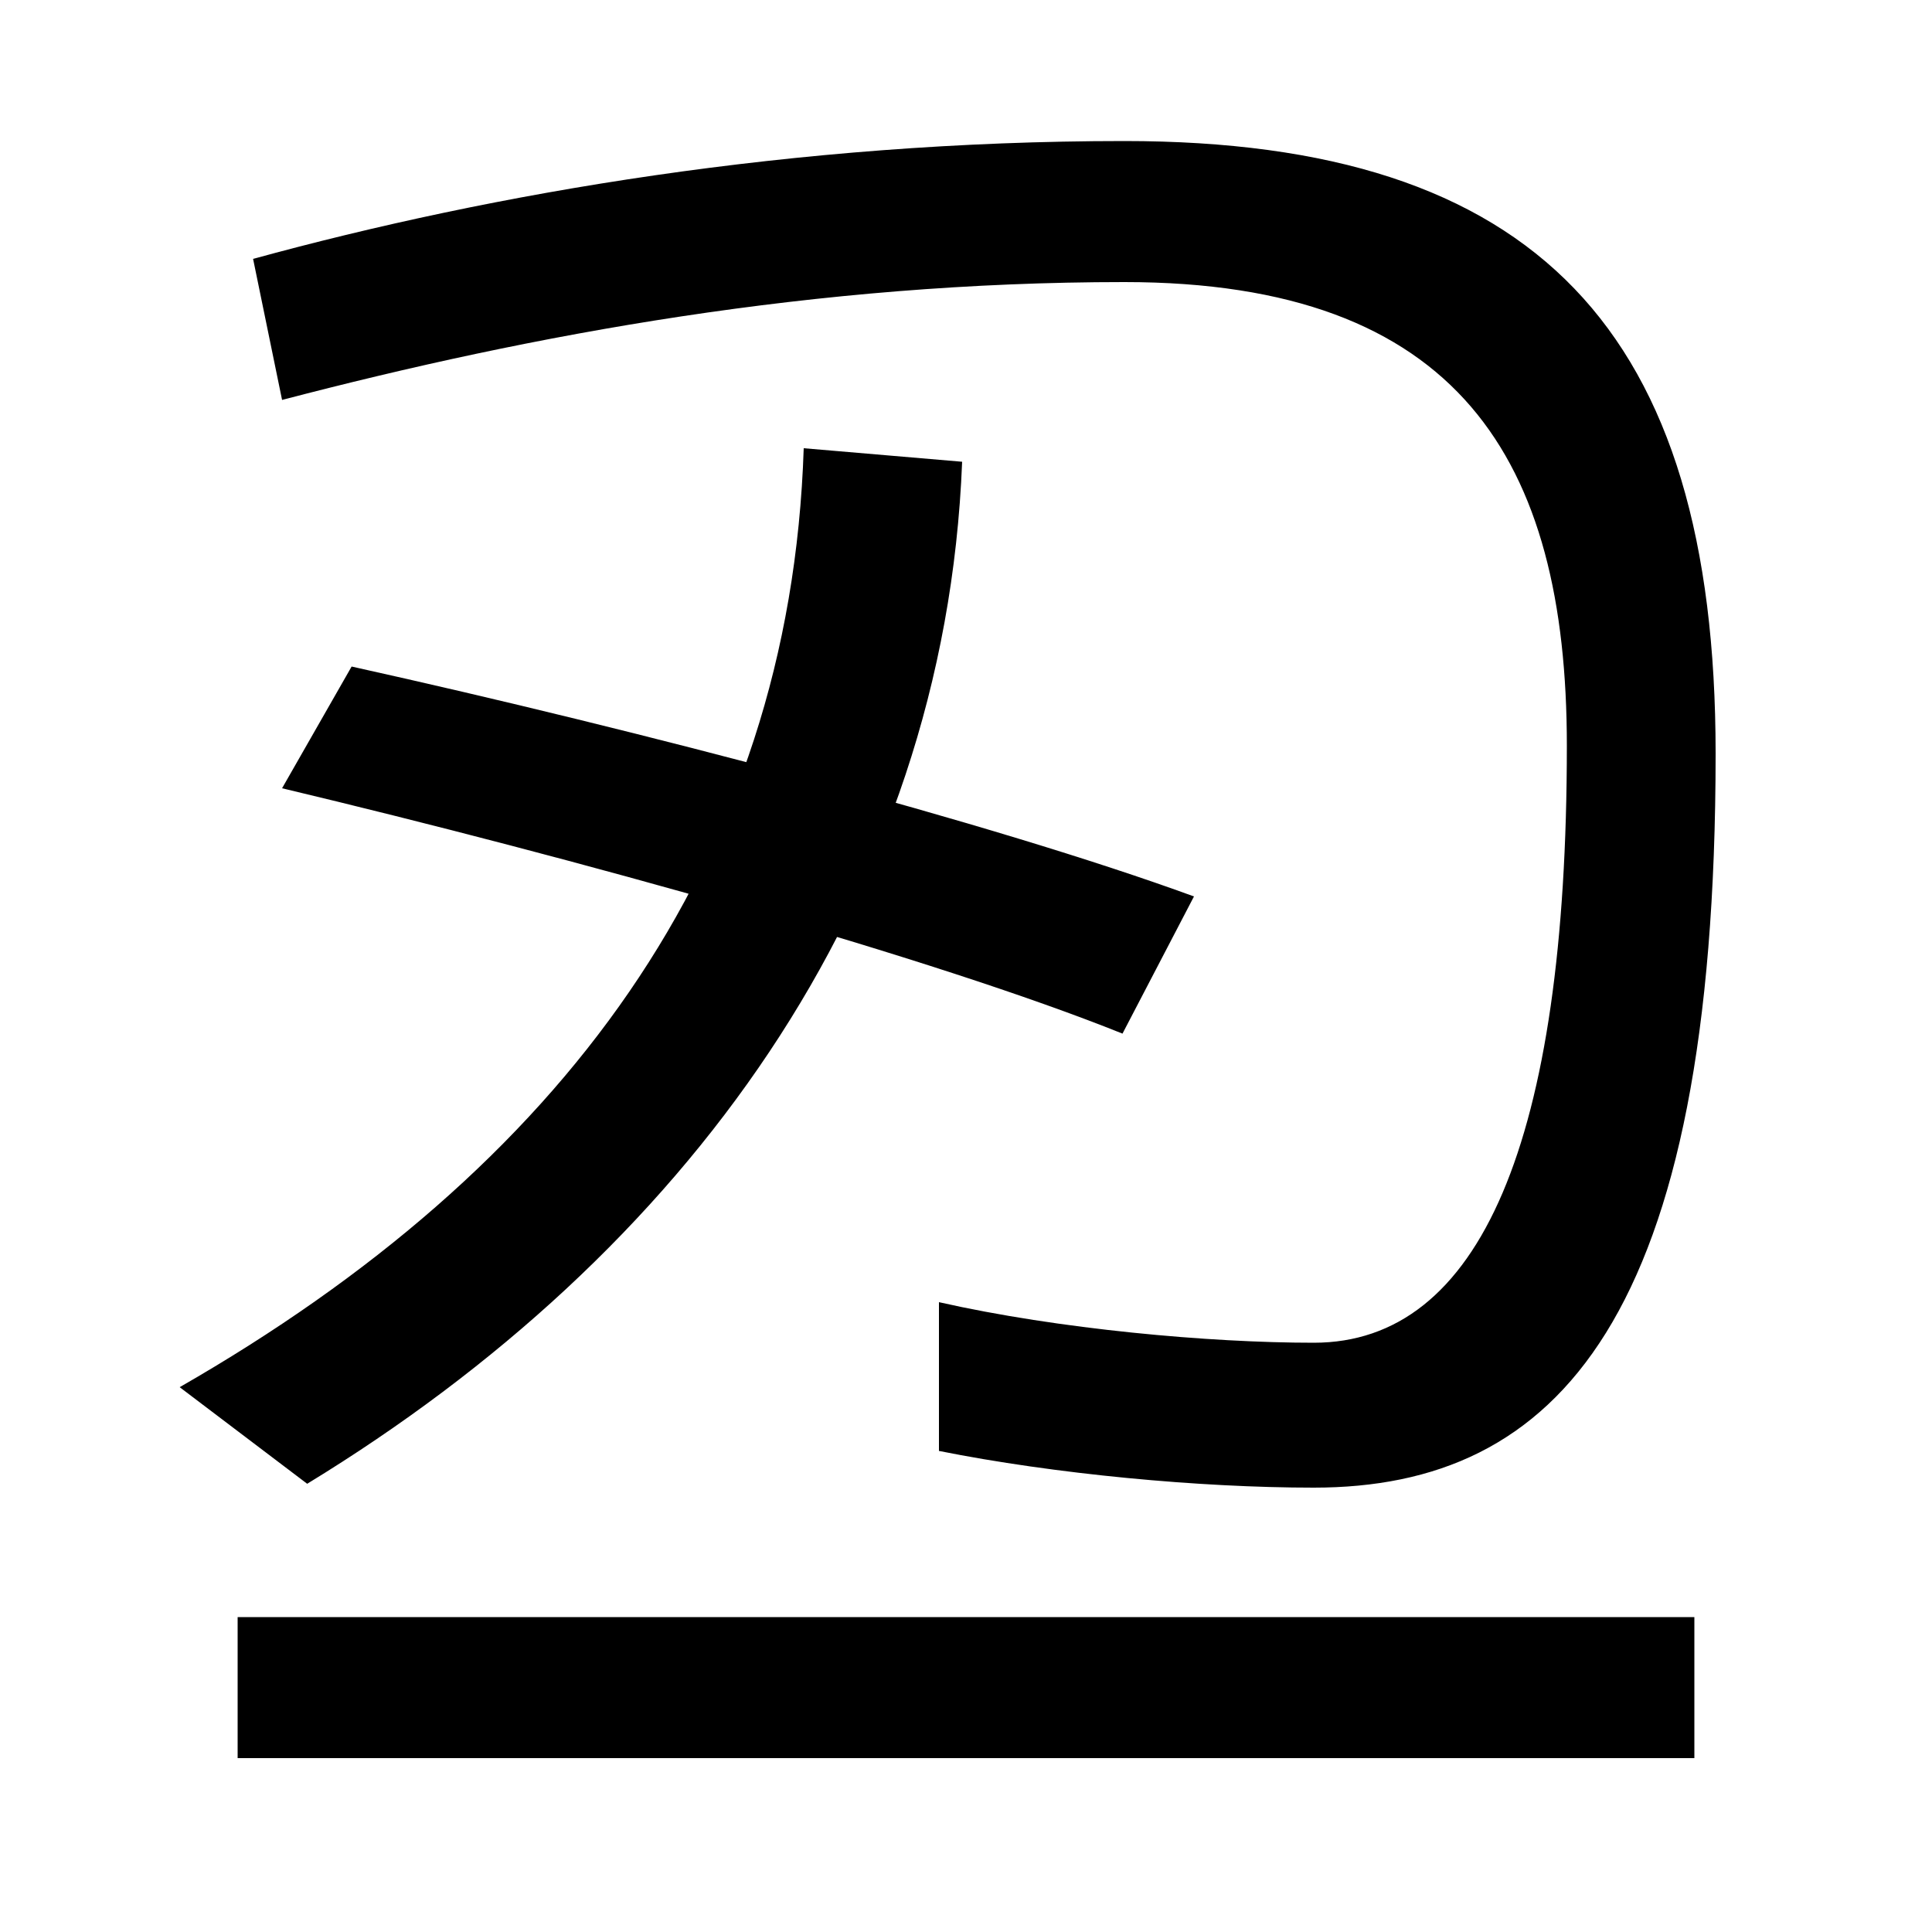 <svg xmlns="http://www.w3.org/2000/svg" width="1000" height="1000"><path d="M680 110C806 110 888 197 888 490C888 709 795 807 582 807C411 807 255 780 131 746L146 673C276 707 422 734 582 734C755 734 811 642 811 494C811 289 766 185 680 185C626 185 548 192 486 206V129C546 117 621 110 680 110ZM123 -30H877V43H123ZM159 112C354 231 489 413 498 641L416 648C409 433 290 275 93 162ZM581 345 618 416C514 454 331 502 182 535L146 472C297 436 484 384 581 345Z" transform="translate(0, 880) scale(1,-1)" /></svg>